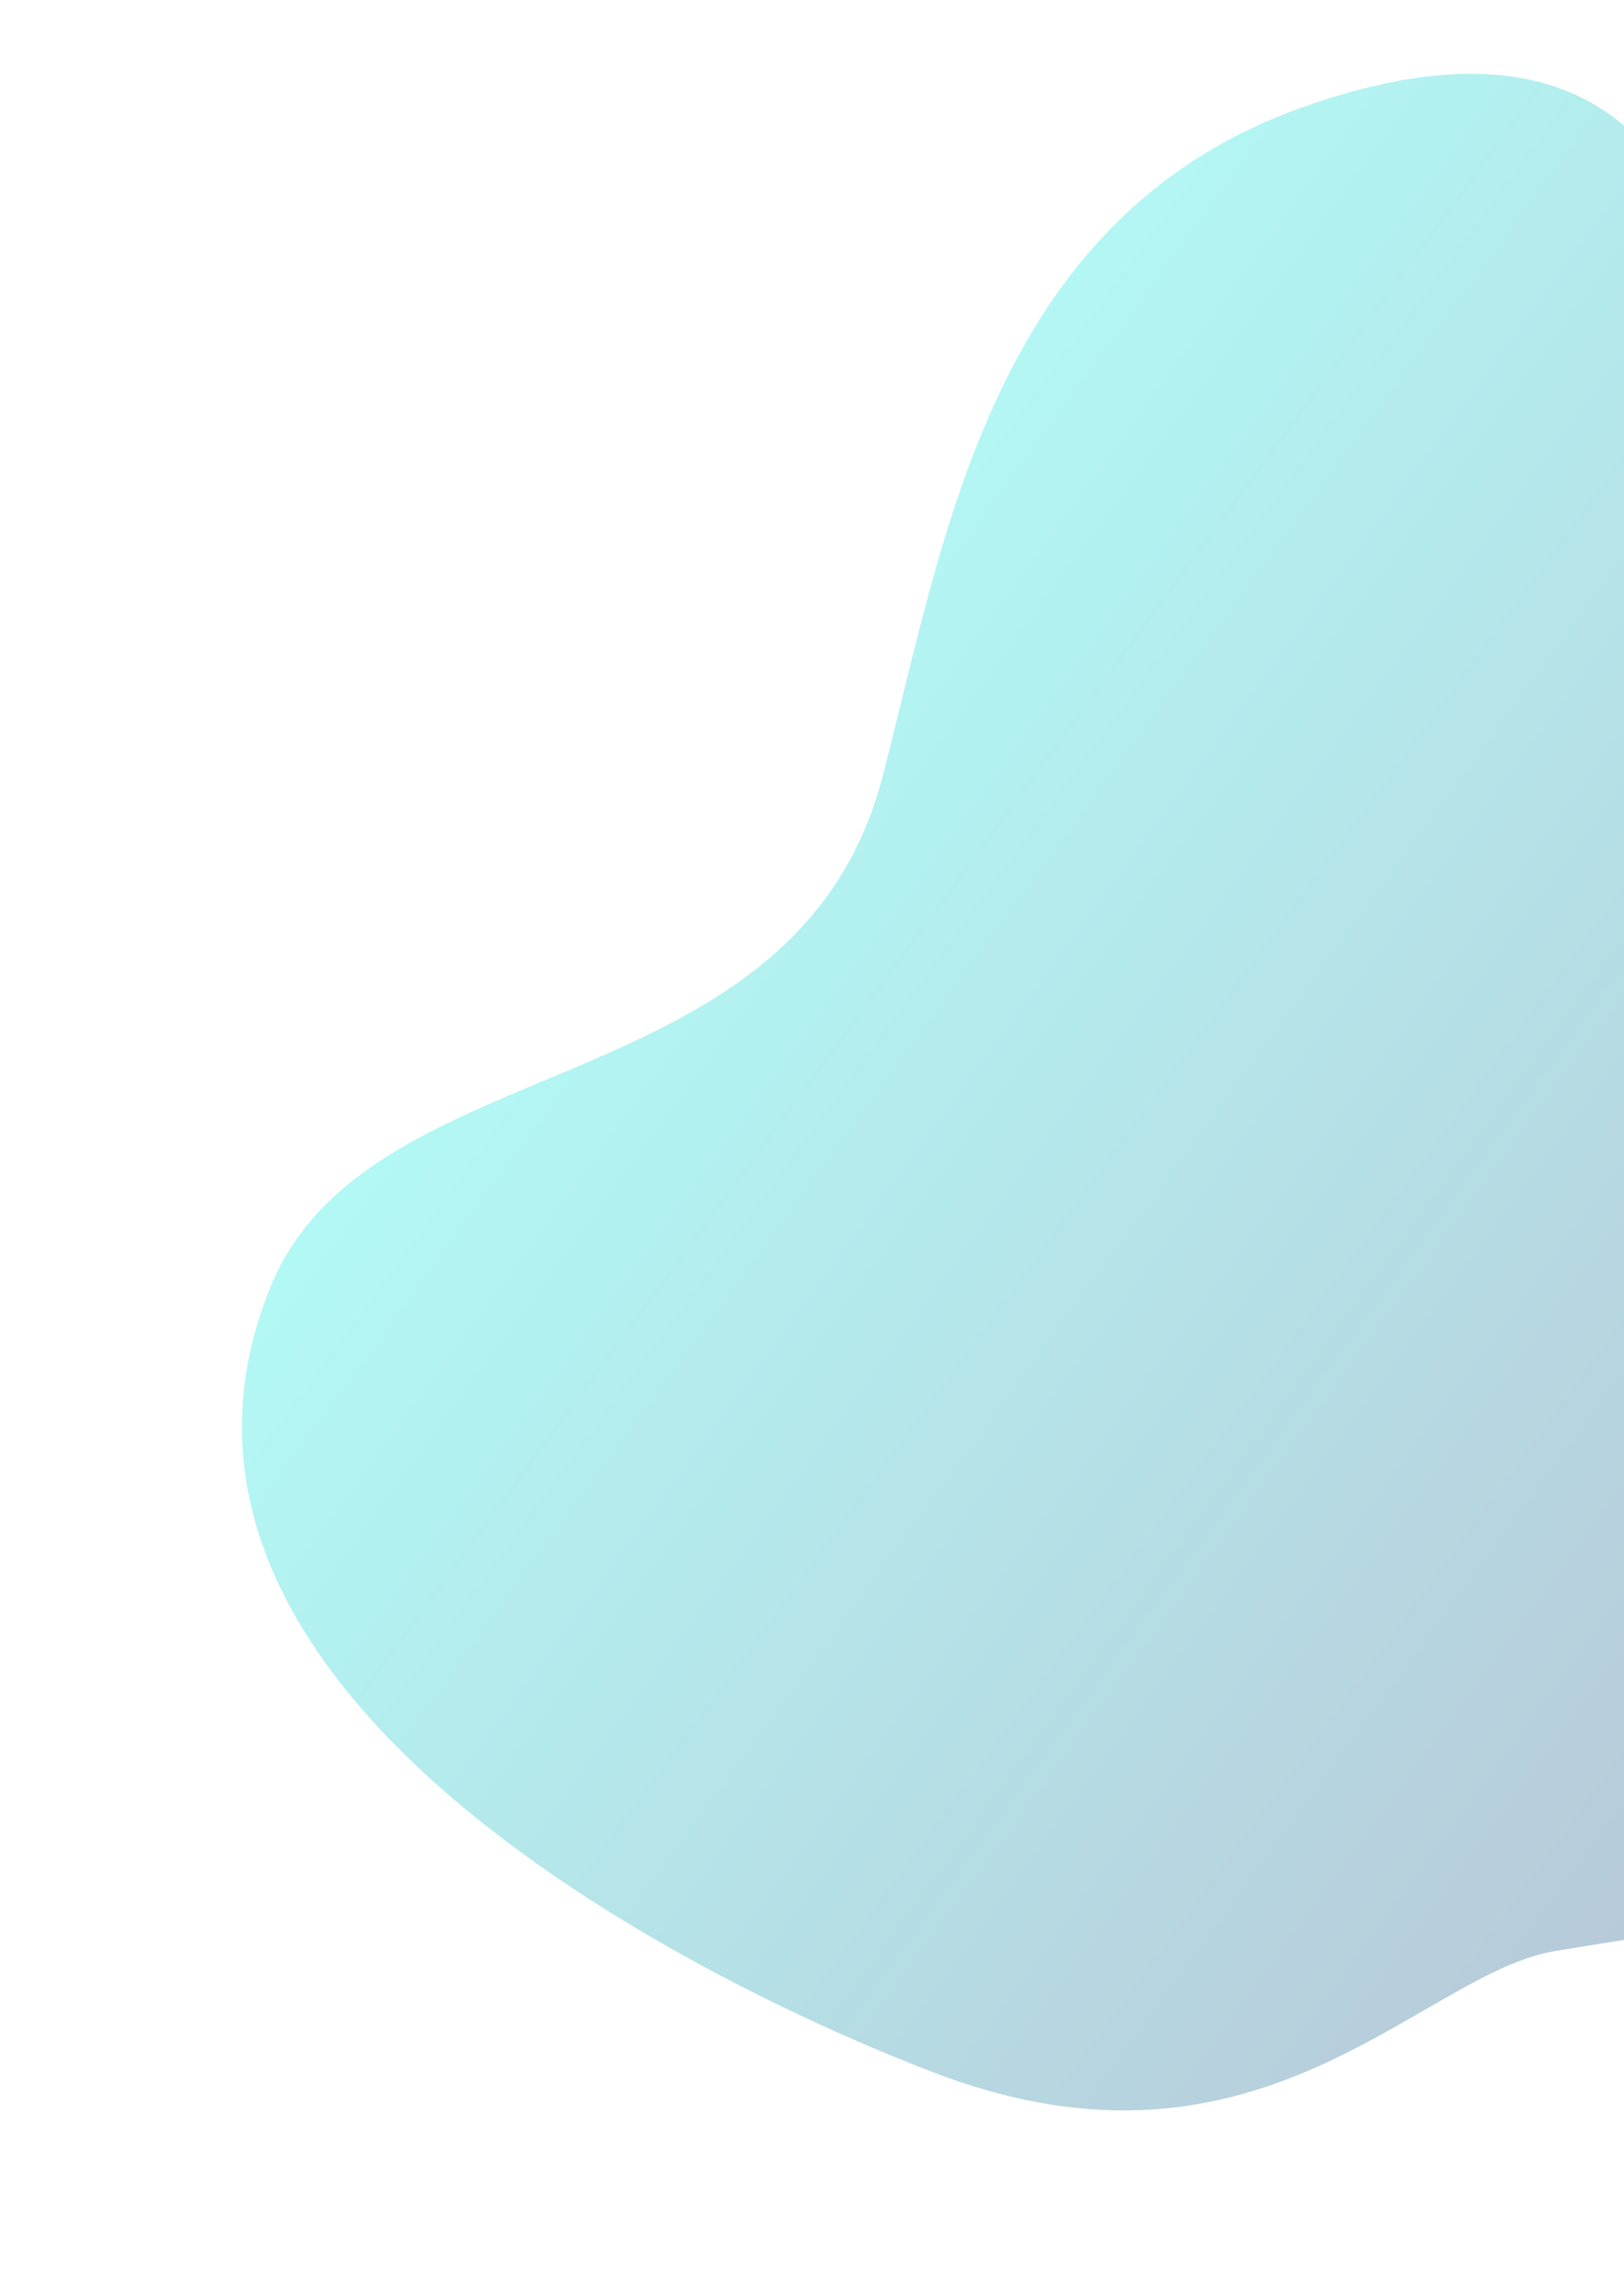 <svg width="701" height="984" viewBox="0 0 701 984" fill="none" xmlns="http://www.w3.org/2000/svg"><path opacity=".3" d="M671.698 841.88c-58.767 9.531-126.935 106.179-267.375 52.972-91.297-34.589-360.067-160.649-287.691-339.192 42.941-105.931 227.079-76.797 264.366-220.709C407.827 231.89 427.866 94.332 561.901 46.398c197.763-70.601 195.452 132.786 184.954 241.268-13.627 140.999 108.73 218.94 150.964 346.618C957.302 813.2 864.583 810.095 671.698 841.88z" fill="url(#a)"/><defs><linearGradient id="a" x1="246.471" y1="289.112" x2="1070.08" y2="892.972" gradientUnits="userSpaceOnUse"><stop stop-color="#00F7E7"/><stop offset="1" stop-color="#1B0052"/></linearGradient></defs></svg>